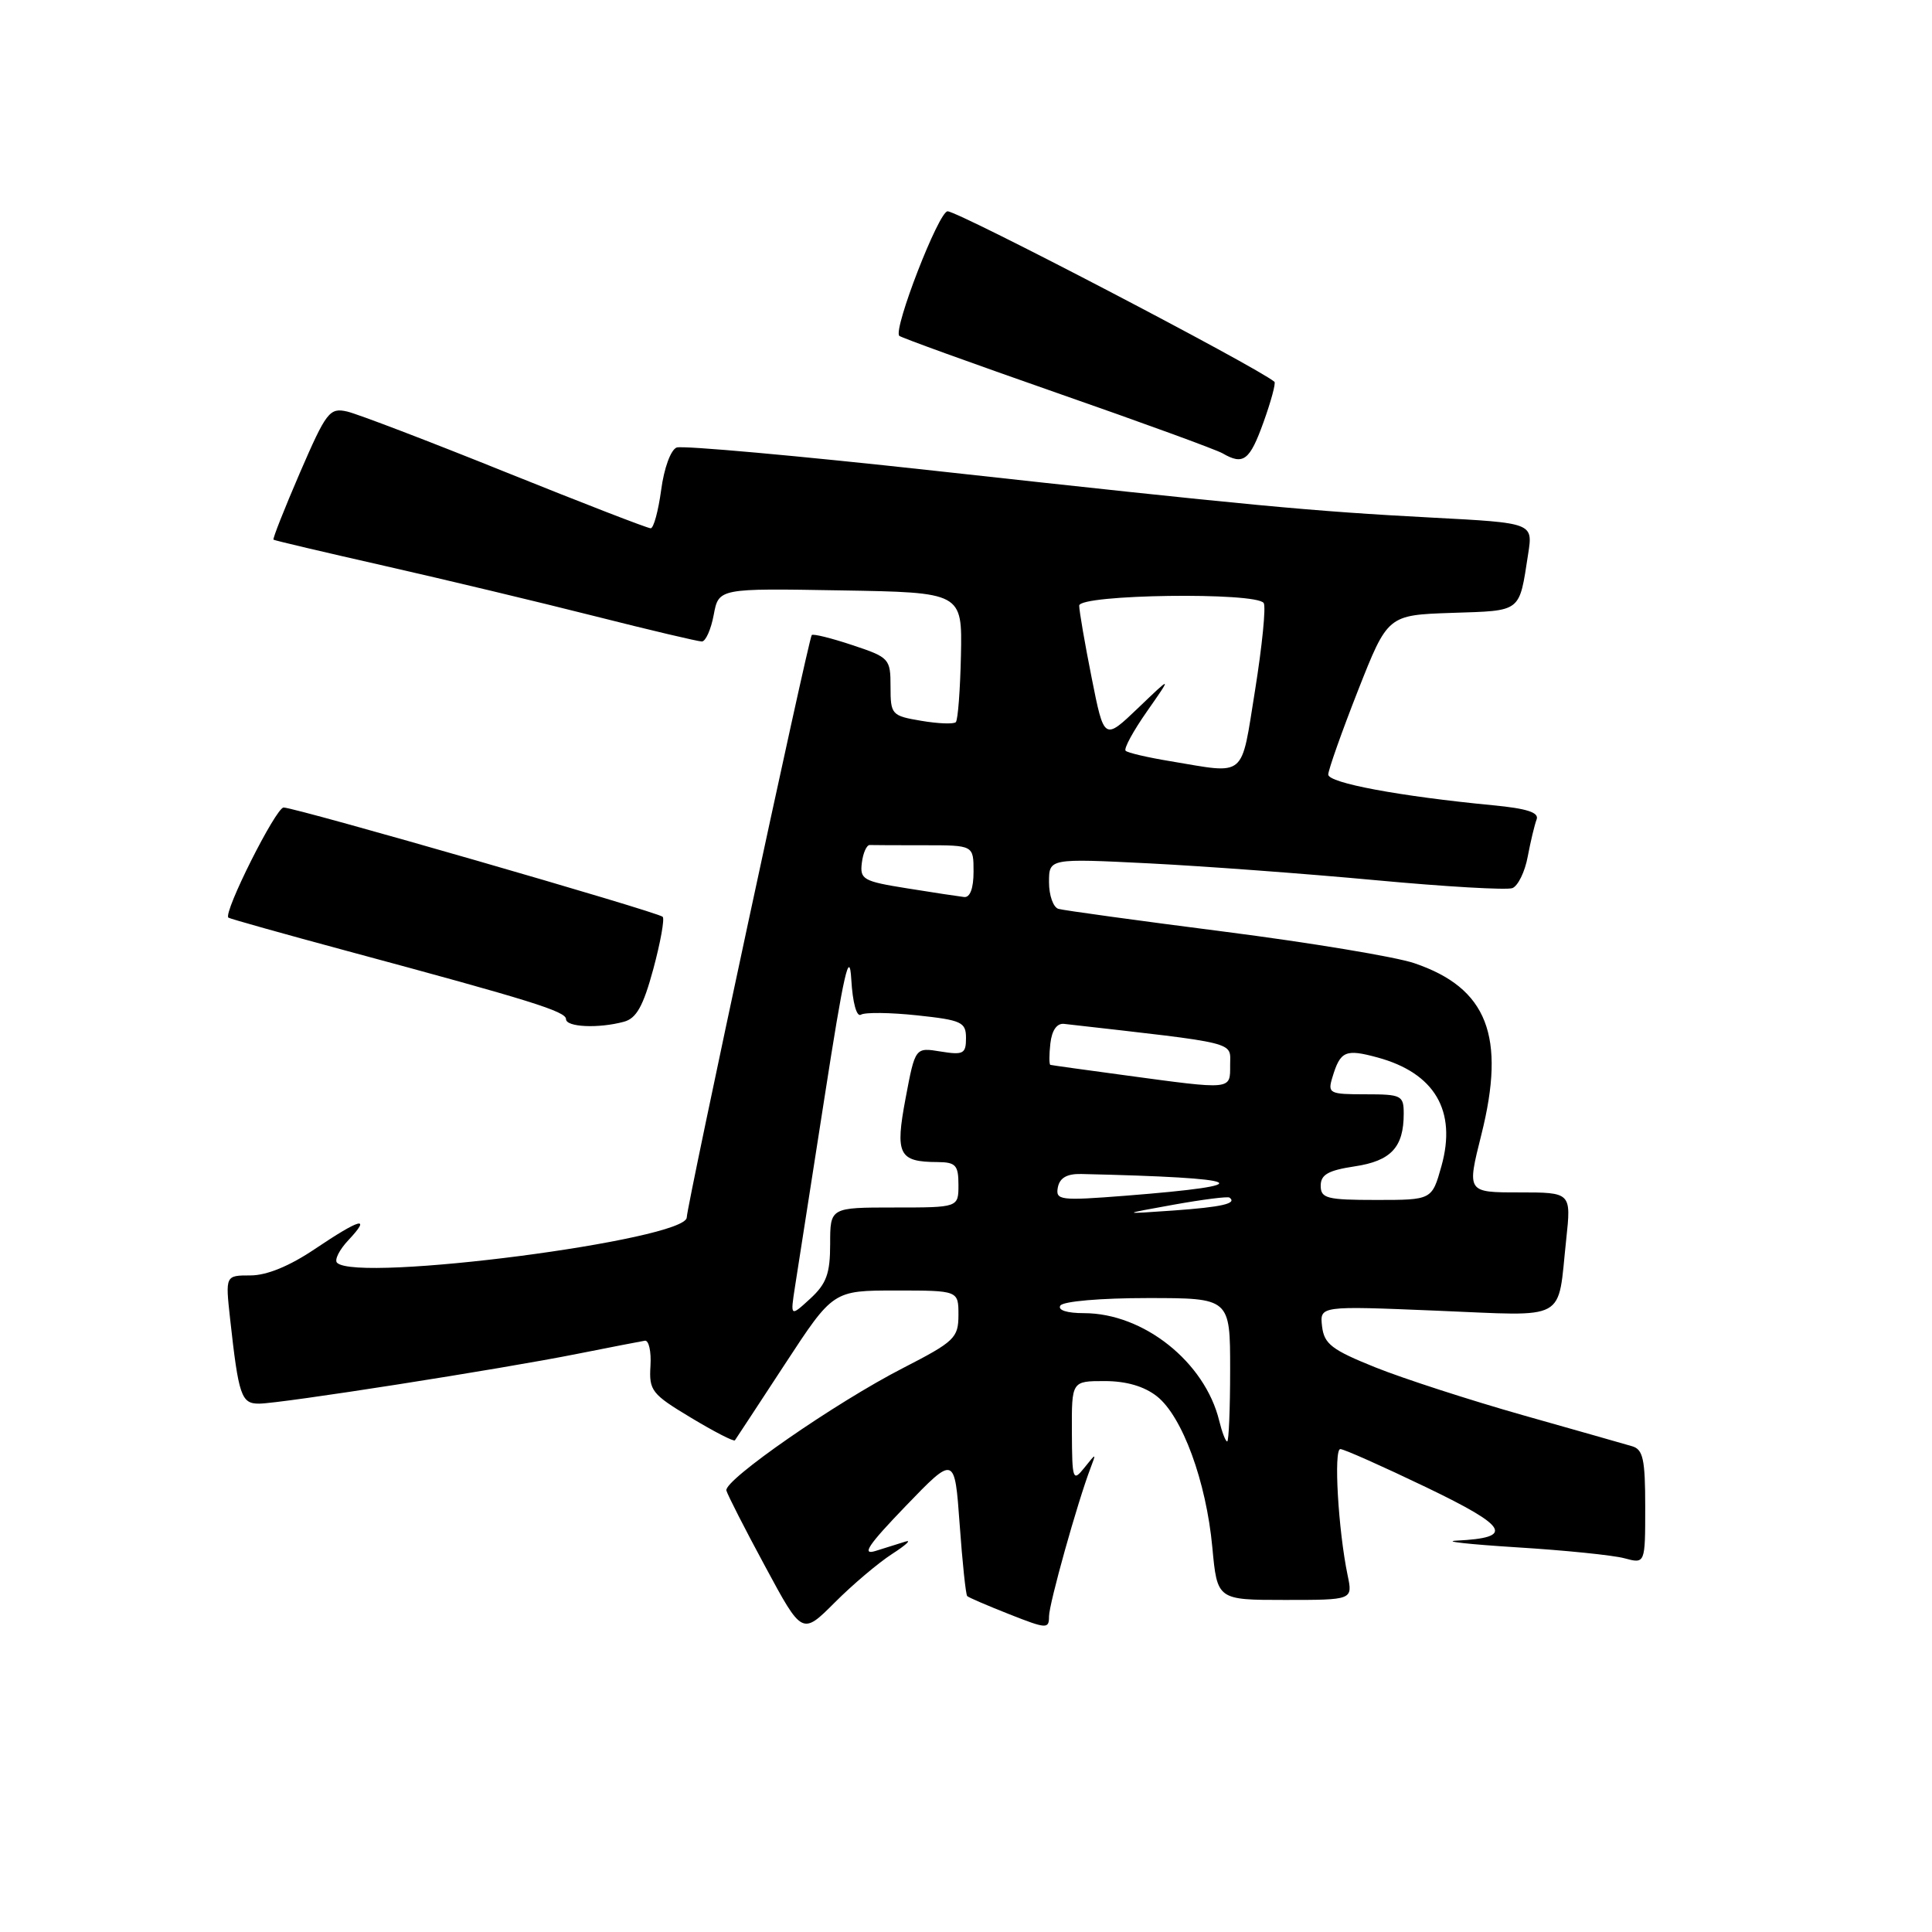 <?xml version="1.0" encoding="UTF-8" standalone="no"?>
<!DOCTYPE svg PUBLIC "-//W3C//DTD SVG 1.1//EN" "http://www.w3.org/Graphics/SVG/1.1/DTD/svg11.dtd" >
<svg xmlns="http://www.w3.org/2000/svg" xmlns:xlink="http://www.w3.org/1999/xlink" version="1.1" viewBox="0 0 256 256">
 <g >
 <path fill="currentColor"
d=" M 118.22 205.90 C 120.02 204.74 120.83 204.00 120.00 204.26 C 119.17 204.51 117.38 205.08 116.01 205.51 C 114.11 206.10 115.05 204.71 120.01 199.56 C 126.50 192.83 126.50 192.83 127.16 201.99 C 127.52 207.02 127.97 211.30 128.16 211.49 C 128.35 211.68 130.86 212.76 133.75 213.90 C 138.69 215.85 139.00 215.86 139.00 214.18 C 139.00 212.53 142.77 199.05 144.51 194.50 C 145.27 192.50 145.27 192.50 143.67 194.50 C 142.16 196.38 142.06 196.11 142.03 189.75 C 142.00 183.00 142.00 183.00 146.37 183.00 C 149.23 183.00 151.61 183.69 153.30 185.02 C 156.66 187.67 159.83 196.30 160.64 205.03 C 161.29 212.00 161.29 212.00 170.27 212.00 C 179.25 212.00 179.25 212.00 178.57 208.75 C 177.32 202.74 176.70 192.00 177.60 192.01 C 178.10 192.02 183.21 194.30 188.98 197.07 C 199.90 202.32 200.72 203.76 193.00 204.14 C 191.07 204.24 194.68 204.63 201.00 205.03 C 207.32 205.42 213.74 206.07 215.25 206.48 C 218.00 207.22 218.00 207.22 218.00 199.68 C 218.00 193.35 217.72 192.05 216.25 191.63 C 215.29 191.35 208.77 189.49 201.76 187.51 C 194.75 185.52 185.98 182.68 182.26 181.19 C 176.46 178.86 175.46 178.09 175.18 175.75 C 174.87 173.03 174.87 173.03 190.32 173.67 C 207.98 174.39 206.34 175.29 207.53 164.25 C 208.20 158.00 208.20 158.00 201.28 158.00 C 194.37 158.00 194.37 158.00 196.28 150.38 C 199.57 137.29 197.09 130.92 187.41 127.63 C 184.96 126.79 173.63 124.91 162.23 123.45 C 150.83 121.99 140.94 120.63 140.25 120.43 C 139.56 120.23 139.00 118.64 139.00 116.90 C 139.00 113.74 139.00 113.74 152.25 114.40 C 159.54 114.77 173.05 115.77 182.28 116.63 C 191.51 117.49 199.66 117.96 200.40 117.68 C 201.14 117.39 202.06 115.52 202.43 113.51 C 202.81 111.50 203.34 109.28 203.61 108.58 C 203.96 107.66 202.33 107.13 197.80 106.70 C 185.45 105.51 176.00 103.75 176.00 102.63 C 176.01 102.01 177.78 97.00 179.94 91.50 C 183.88 81.50 183.88 81.50 192.38 81.21 C 201.72 80.90 201.27 81.24 202.49 73.39 C 203.13 69.29 203.13 69.29 189.81 68.59 C 173.71 67.74 165.95 67.01 123.77 62.37 C 105.77 60.39 90.42 59.01 89.66 59.30 C 88.88 59.60 87.99 62.03 87.61 64.91 C 87.23 67.71 86.61 70.00 86.22 70.00 C 85.82 70.01 77.17 66.65 67.00 62.56 C 56.83 58.46 47.38 54.85 46.00 54.53 C 43.67 54.00 43.24 54.56 39.74 62.64 C 37.68 67.42 36.10 71.41 36.24 71.51 C 36.38 71.62 43.02 73.18 51.00 74.99 C 58.98 76.80 71.48 79.79 78.79 81.64 C 86.10 83.49 92.50 85.00 93.00 85.00 C 93.50 85.00 94.21 83.41 94.57 81.48 C 95.23 77.95 95.23 77.95 111.37 78.23 C 127.50 78.50 127.50 78.50 127.33 86.84 C 127.23 91.42 126.93 95.41 126.65 95.69 C 126.36 95.97 124.30 95.89 122.07 95.51 C 118.14 94.85 118.00 94.69 118.00 90.99 C 118.00 87.28 117.85 87.11 112.94 85.48 C 110.15 84.55 107.73 83.95 107.56 84.15 C 107.13 84.62 91.00 159.79 91.00 161.31 C 91.00 164.30 47.31 169.98 44.66 167.32 C 44.29 166.95 44.96 165.60 46.17 164.32 C 49.25 161.04 47.76 161.44 41.72 165.50 C 38.37 167.76 35.35 169.00 33.19 169.00 C 29.86 169.00 29.86 169.00 30.49 174.75 C 31.62 184.98 31.97 186.00 34.33 185.99 C 37.20 185.98 66.36 181.42 76.50 179.39 C 80.90 178.52 84.93 177.73 85.45 177.65 C 85.97 177.57 86.31 179.07 86.19 181.00 C 85.99 184.26 86.35 184.73 91.55 187.85 C 94.62 189.70 97.24 191.05 97.38 190.85 C 97.52 190.66 100.50 186.11 104.01 180.75 C 110.39 171.00 110.39 171.00 118.69 171.00 C 127.00 171.00 127.00 171.00 127.00 174.25 C 126.99 177.28 126.49 177.76 119.66 181.27 C 110.71 185.86 95.90 196.13 96.25 197.50 C 96.39 198.05 98.70 202.59 101.40 207.58 C 106.29 216.66 106.29 216.66 110.62 212.33 C 112.99 209.95 116.42 207.06 118.22 205.90 Z  M 82.66 135.39 C 84.33 134.95 85.23 133.33 86.57 128.39 C 87.52 124.86 88.08 121.75 87.81 121.48 C 87.17 120.84 39.15 107.00 37.58 107.00 C 36.56 107.00 29.57 120.91 30.26 121.59 C 30.39 121.72 37.47 123.71 46.00 126.01 C 70.35 132.57 75.00 134.02 75.00 135.04 C 75.00 136.10 79.29 136.30 82.66 135.39 Z  M 167.42 55.95 C 168.42 53.17 169.07 50.76 168.87 50.59 C 166.53 48.61 127.02 28.00 125.56 28.00 C 124.39 28.00 118.32 43.65 119.16 44.50 C 119.39 44.73 128.79 48.13 140.04 52.06 C 151.29 55.98 161.18 59.59 162.00 60.07 C 164.76 61.67 165.59 61.03 167.42 55.95 Z  M 161.55 188.25 C 159.65 180.47 151.52 174.00 143.63 174.00 C 141.38 174.00 140.13 173.60 140.50 173.00 C 140.85 172.43 145.84 172.00 152.06 172.00 C 163.00 172.00 163.00 172.00 163.00 181.50 C 163.00 186.72 162.82 191.00 162.61 191.00 C 162.39 191.00 161.92 189.76 161.55 188.25 Z  M 105.34 170.50 C 105.69 168.30 107.44 157.05 109.24 145.50 C 111.81 128.95 112.56 125.62 112.80 129.78 C 112.98 132.88 113.51 134.80 114.08 134.45 C 114.62 134.12 117.97 134.16 121.53 134.54 C 127.43 135.17 128.00 135.44 128.00 137.55 C 128.00 139.63 127.65 139.82 124.63 139.33 C 121.27 138.78 121.27 138.78 120.00 145.50 C 118.59 152.99 119.07 153.96 124.25 153.98 C 126.64 154.00 127.00 154.40 127.00 157.00 C 127.00 160.00 127.00 160.00 118.50 160.00 C 110.00 160.00 110.00 160.00 110.00 164.83 C 110.00 168.76 109.51 170.10 107.36 172.08 C 104.72 174.50 104.72 174.50 105.34 170.50 Z  M 155.50 159.63 C 159.35 158.94 162.69 158.51 162.92 158.69 C 163.96 159.47 161.92 159.94 155.47 160.40 C 148.50 160.89 148.50 160.89 155.50 159.63 Z  M 140.17 157.33 C 140.42 156.07 141.38 155.52 143.26 155.56 C 165.52 156.07 167.43 157.00 149.14 158.44 C 140.44 159.12 139.85 159.04 140.17 157.33 Z  M 175.00 157.11 C 175.00 155.64 176.00 155.08 179.50 154.55 C 184.32 153.83 186.00 152.02 186.00 147.57 C 186.00 145.15 185.71 145.00 180.93 145.00 C 176.14 145.00 175.90 144.88 176.55 142.75 C 177.60 139.26 178.27 138.96 182.53 140.12 C 190.10 142.18 193.05 147.18 191.00 154.51 C 189.74 159.00 189.74 159.00 182.37 159.00 C 175.81 159.00 175.00 158.79 175.00 157.11 Z  M 149.00 142.47 C 143.78 141.77 139.36 141.15 139.18 141.10 C 139.01 141.04 139.01 139.76 139.18 138.25 C 139.38 136.51 140.05 135.56 141.00 135.67 C 164.39 138.33 163.00 137.98 163.00 141.11 C 163.00 144.45 163.39 144.42 149.00 142.47 Z  M 120.20 117.71 C 114.37 116.78 113.92 116.53 114.20 114.32 C 114.36 113.01 114.84 111.95 115.25 111.97 C 115.66 111.99 118.92 112.00 122.50 112.00 C 129.00 112.00 129.00 112.00 129.00 115.50 C 129.00 117.71 128.54 118.95 127.75 118.86 C 127.06 118.78 123.66 118.27 120.20 117.71 Z  M 155.06 100.86 C 152.08 100.37 149.41 99.75 149.15 99.48 C 148.88 99.21 150.16 96.86 151.99 94.25 C 155.31 89.50 155.31 89.50 150.81 93.81 C 146.30 98.12 146.30 98.12 144.65 89.81 C 143.74 85.24 143.00 80.94 143.00 80.25 C 143.00 78.75 166.53 78.43 167.45 79.91 C 167.76 80.41 167.24 85.59 166.31 91.41 C 164.39 103.30 165.27 102.56 155.06 100.86 Z "/>
</g>
</svg>